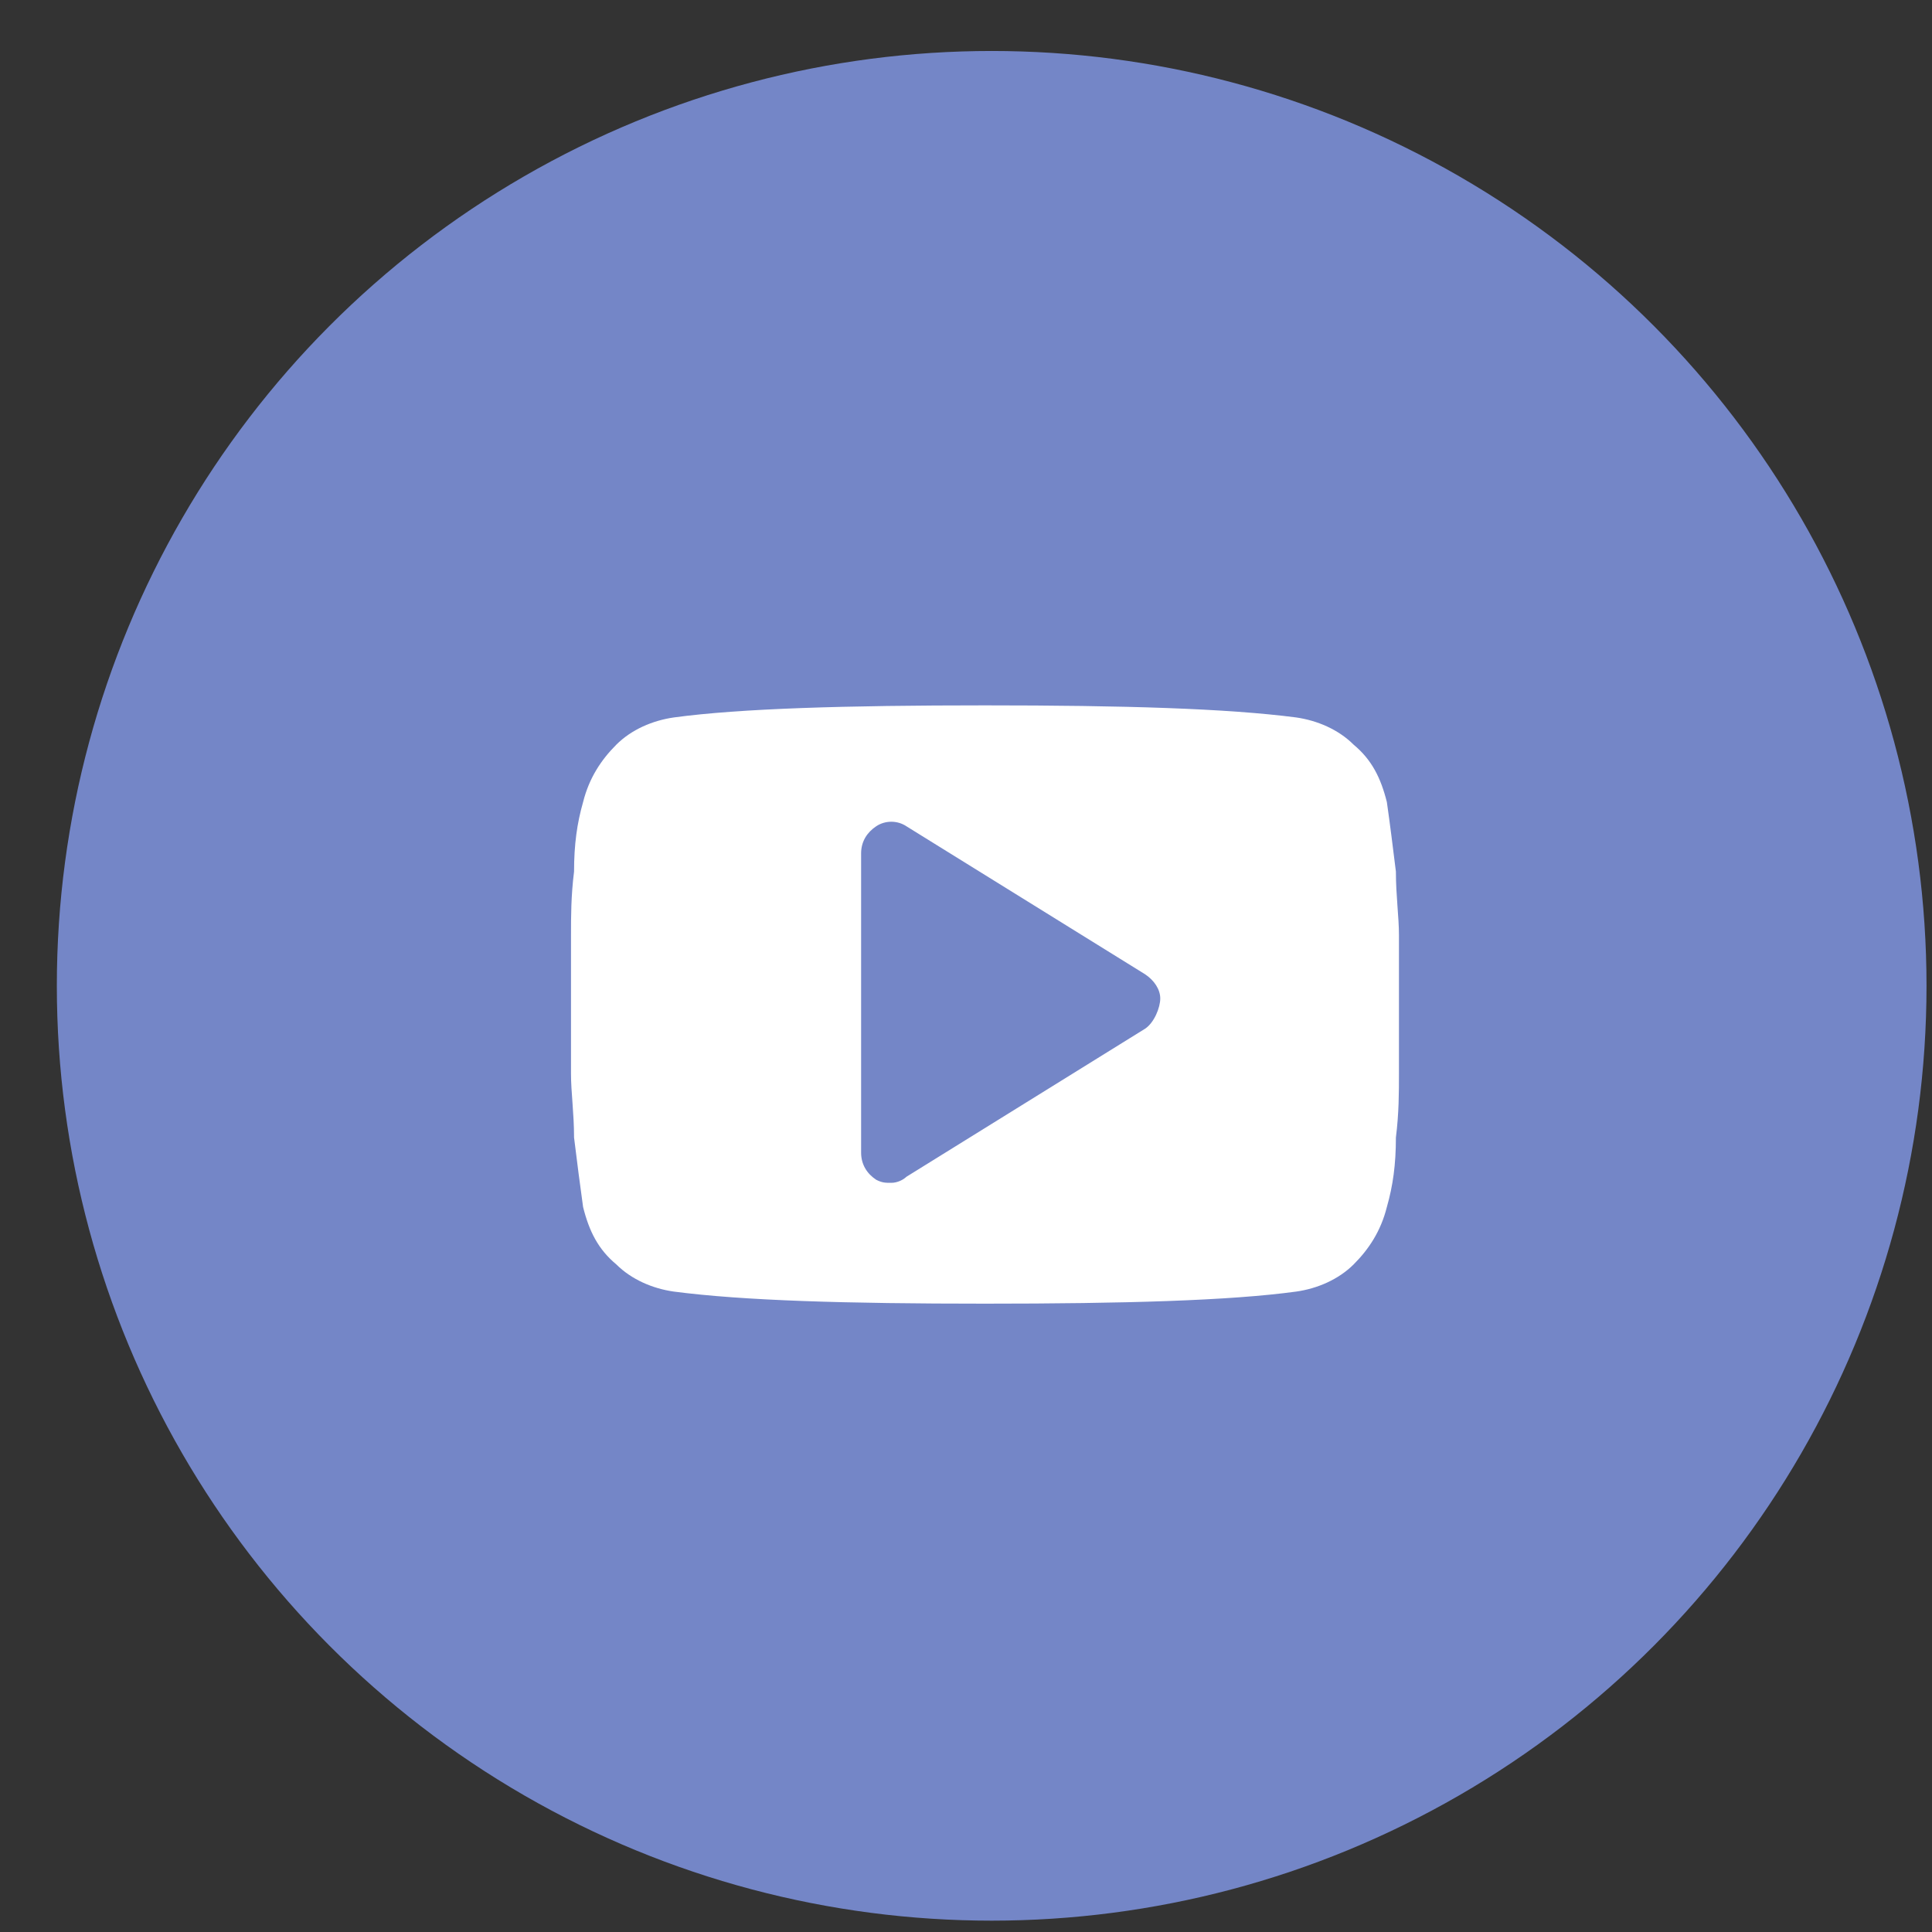 <svg width="31" height="31" viewBox="0 0 31 31" fill="none" xmlns="http://www.w3.org/2000/svg">
<rect x="0" y="0" width="31" height="31" fill="#333333" stroke="none"/>
<circle cx="15.912" cy="15.818" r="15" fill="#7486C7"/>
<path d="M22.447 15.003C22.447 14.712 22.398 14.373 22.398 13.985C22.35 13.597 22.302 13.209 22.253 12.87C22.156 12.482 22.011 12.191 21.72 11.949C21.477 11.706 21.138 11.561 20.799 11.512C19.683 11.367 18.035 11.318 15.805 11.318C13.574 11.318 11.877 11.367 10.811 11.512C10.471 11.561 10.132 11.706 9.889 11.949C9.647 12.191 9.453 12.482 9.356 12.87C9.259 13.209 9.211 13.549 9.211 13.985C9.162 14.373 9.162 14.712 9.162 15.003C9.162 15.294 9.162 15.633 9.162 16.118C9.162 16.603 9.162 16.991 9.162 17.233C9.162 17.524 9.211 17.864 9.211 18.252C9.259 18.64 9.308 19.027 9.356 19.367C9.453 19.755 9.598 20.046 9.889 20.288C10.132 20.53 10.471 20.676 10.811 20.724C11.926 20.87 13.574 20.918 15.805 20.918C18.035 20.918 19.732 20.87 20.799 20.724C21.138 20.676 21.477 20.53 21.72 20.288C21.962 20.046 22.156 19.755 22.253 19.367C22.35 19.027 22.398 18.688 22.398 18.252C22.447 17.864 22.447 17.524 22.447 17.233C22.447 16.943 22.447 16.603 22.447 16.118C22.447 15.633 22.447 15.246 22.447 15.003ZM18.374 16.506L14.544 18.882C14.495 18.93 14.399 18.979 14.302 18.979C14.204 18.979 14.156 18.979 14.059 18.93C13.914 18.834 13.817 18.688 13.817 18.494V13.694C13.817 13.5 13.914 13.355 14.059 13.258C14.204 13.161 14.399 13.161 14.544 13.258L18.374 15.633C18.52 15.73 18.617 15.876 18.617 16.021C18.617 16.167 18.52 16.409 18.374 16.506Z" fill="white"/>
</svg>

